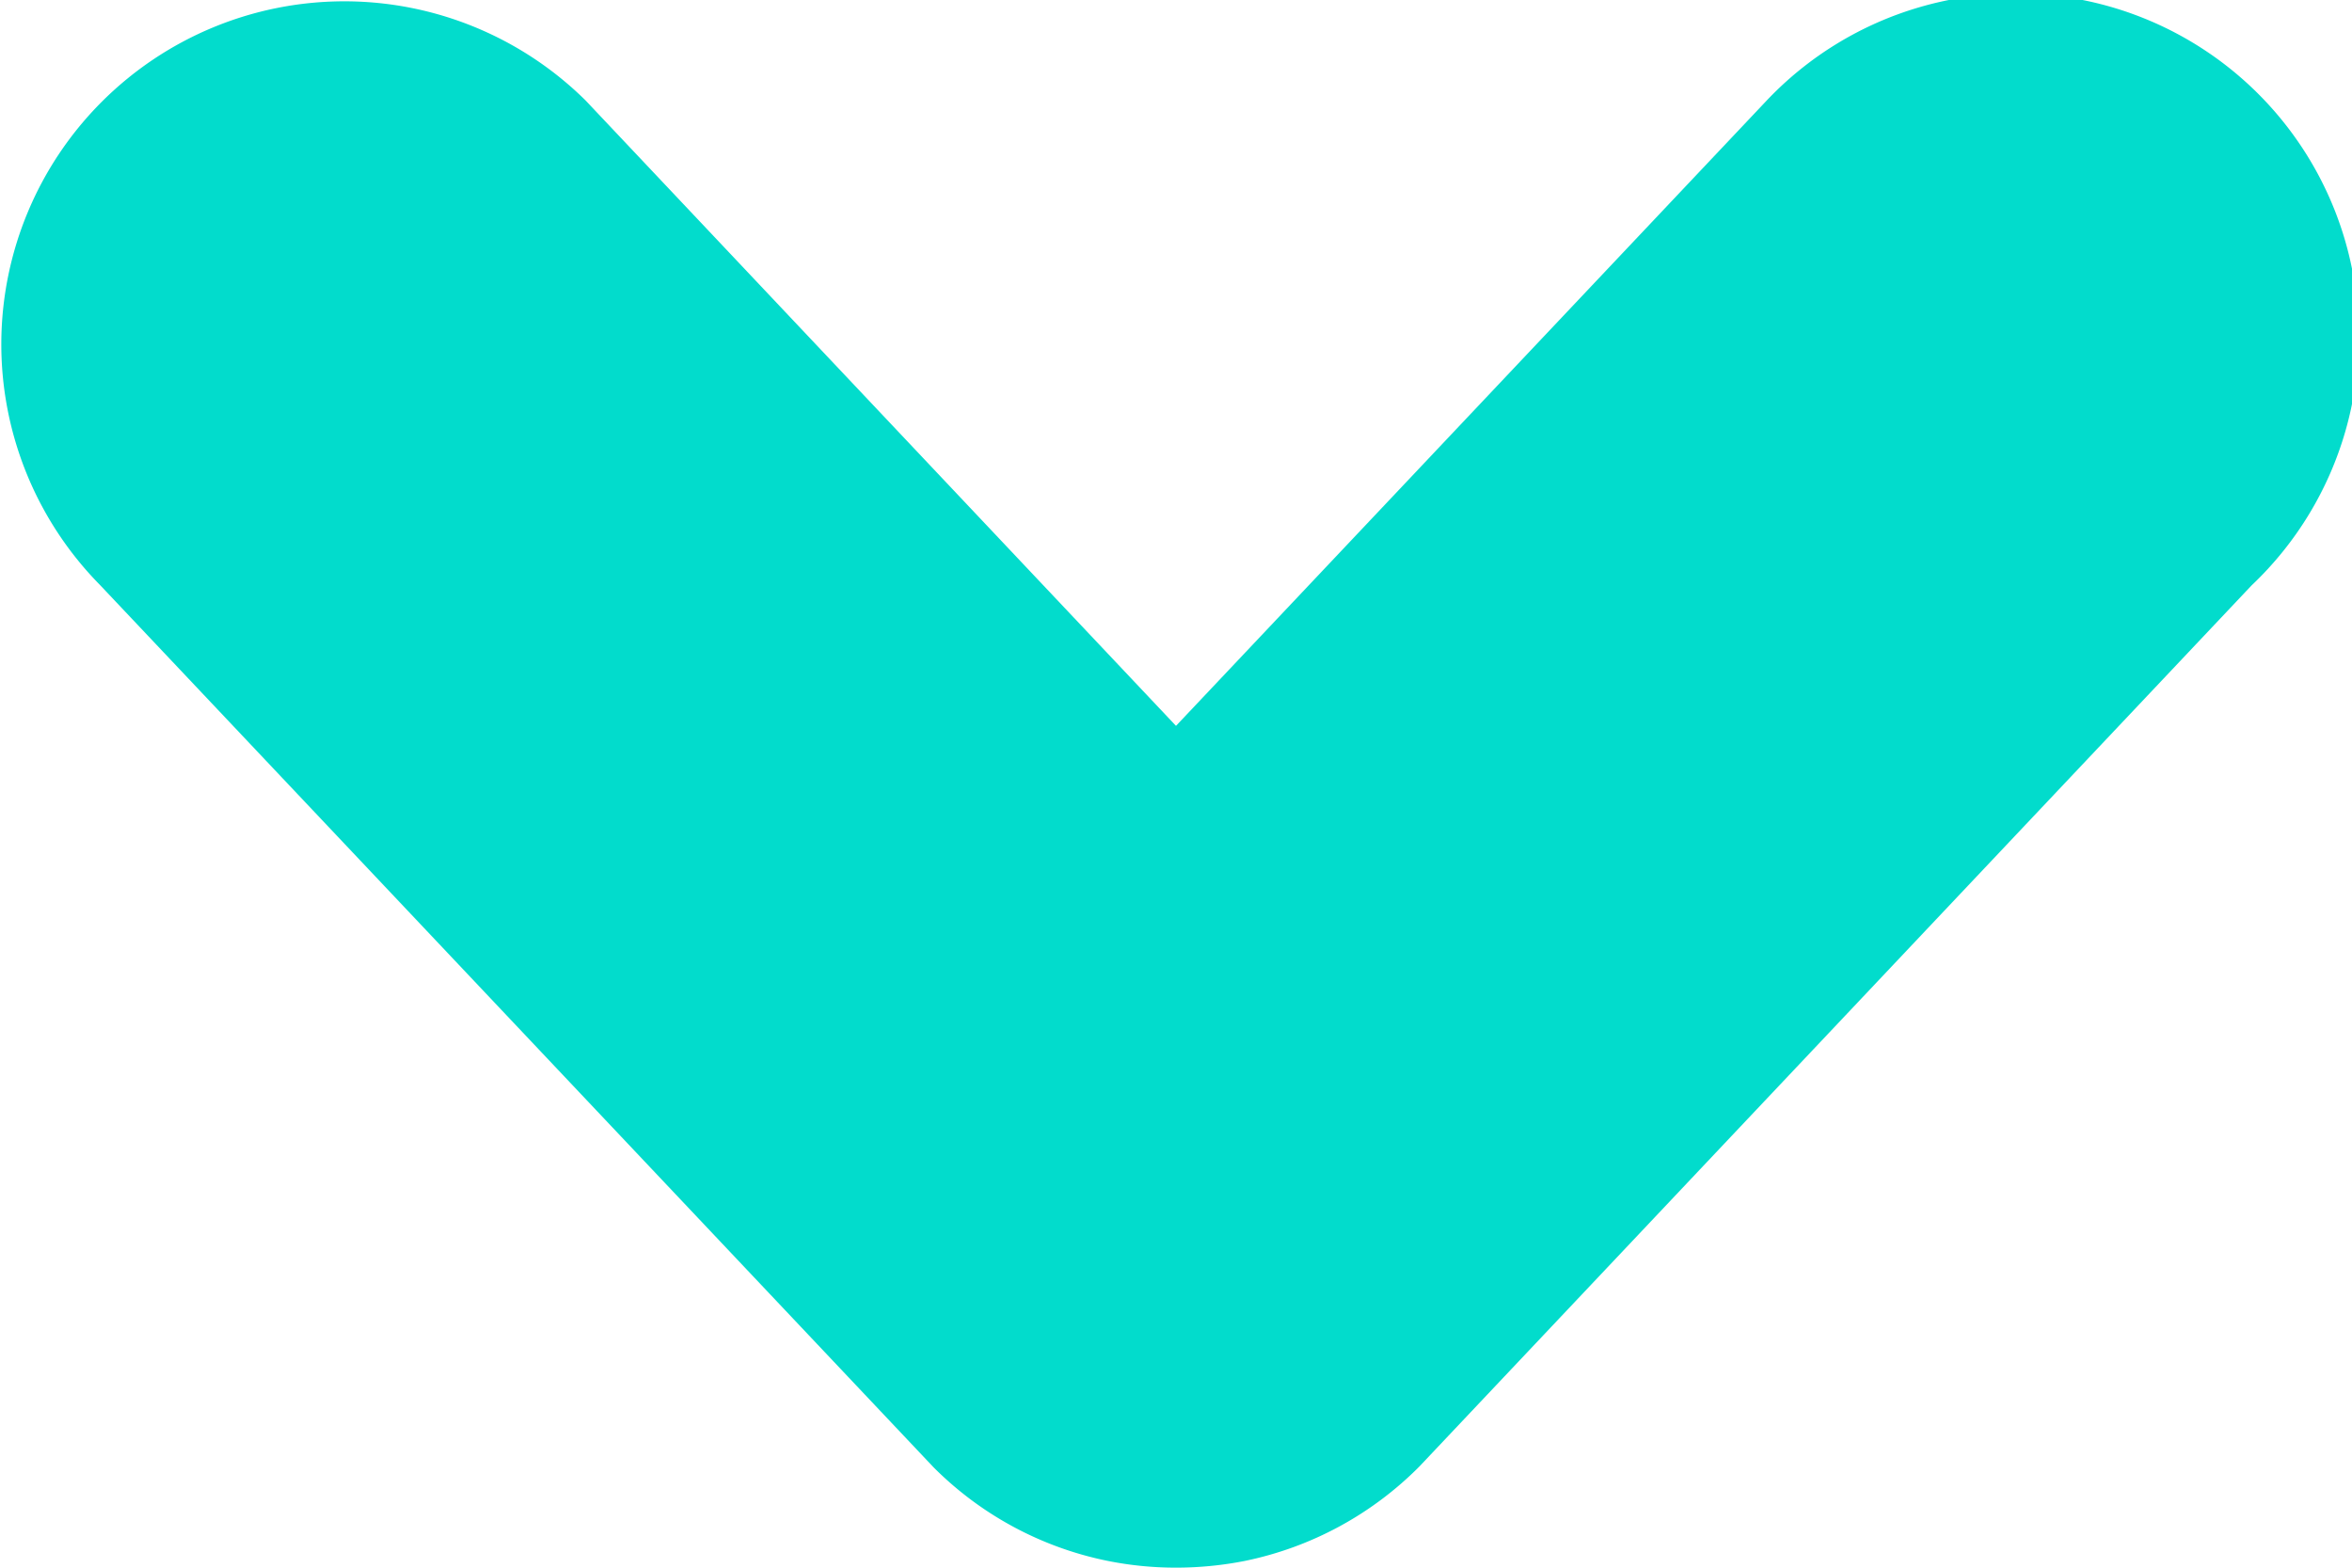 <svg xmlns="http://www.w3.org/2000/svg" width="17.018" height="11.345" viewBox="0 0 17.018 11.345">
  <g id="arrow" transform="translate(17.018 -85.333) rotate(90)">
    <g id="Group_261" data-name="Group 261" transform="translate(85.333)">
      <path id="Path_1431" data-name="Path 1431" d="M96.629,8.009a2.481,2.481,0,0,0-.684-1.262L89.57.727a2.482,2.482,0,1,0-3.5,3.517l4.516,4.265L86.06,12.781a2.482,2.482,0,0,0,3.506,3.514l6.385-6.031a2.471,2.471,0,0,0,.677-1.255,2.5,2.5,0,0,0,.05-.5A2.567,2.567,0,0,0,96.629,8.009Z" transform="translate(-85.333)" fill="#02dccc"/>
    </g>
  </g>
</svg>
